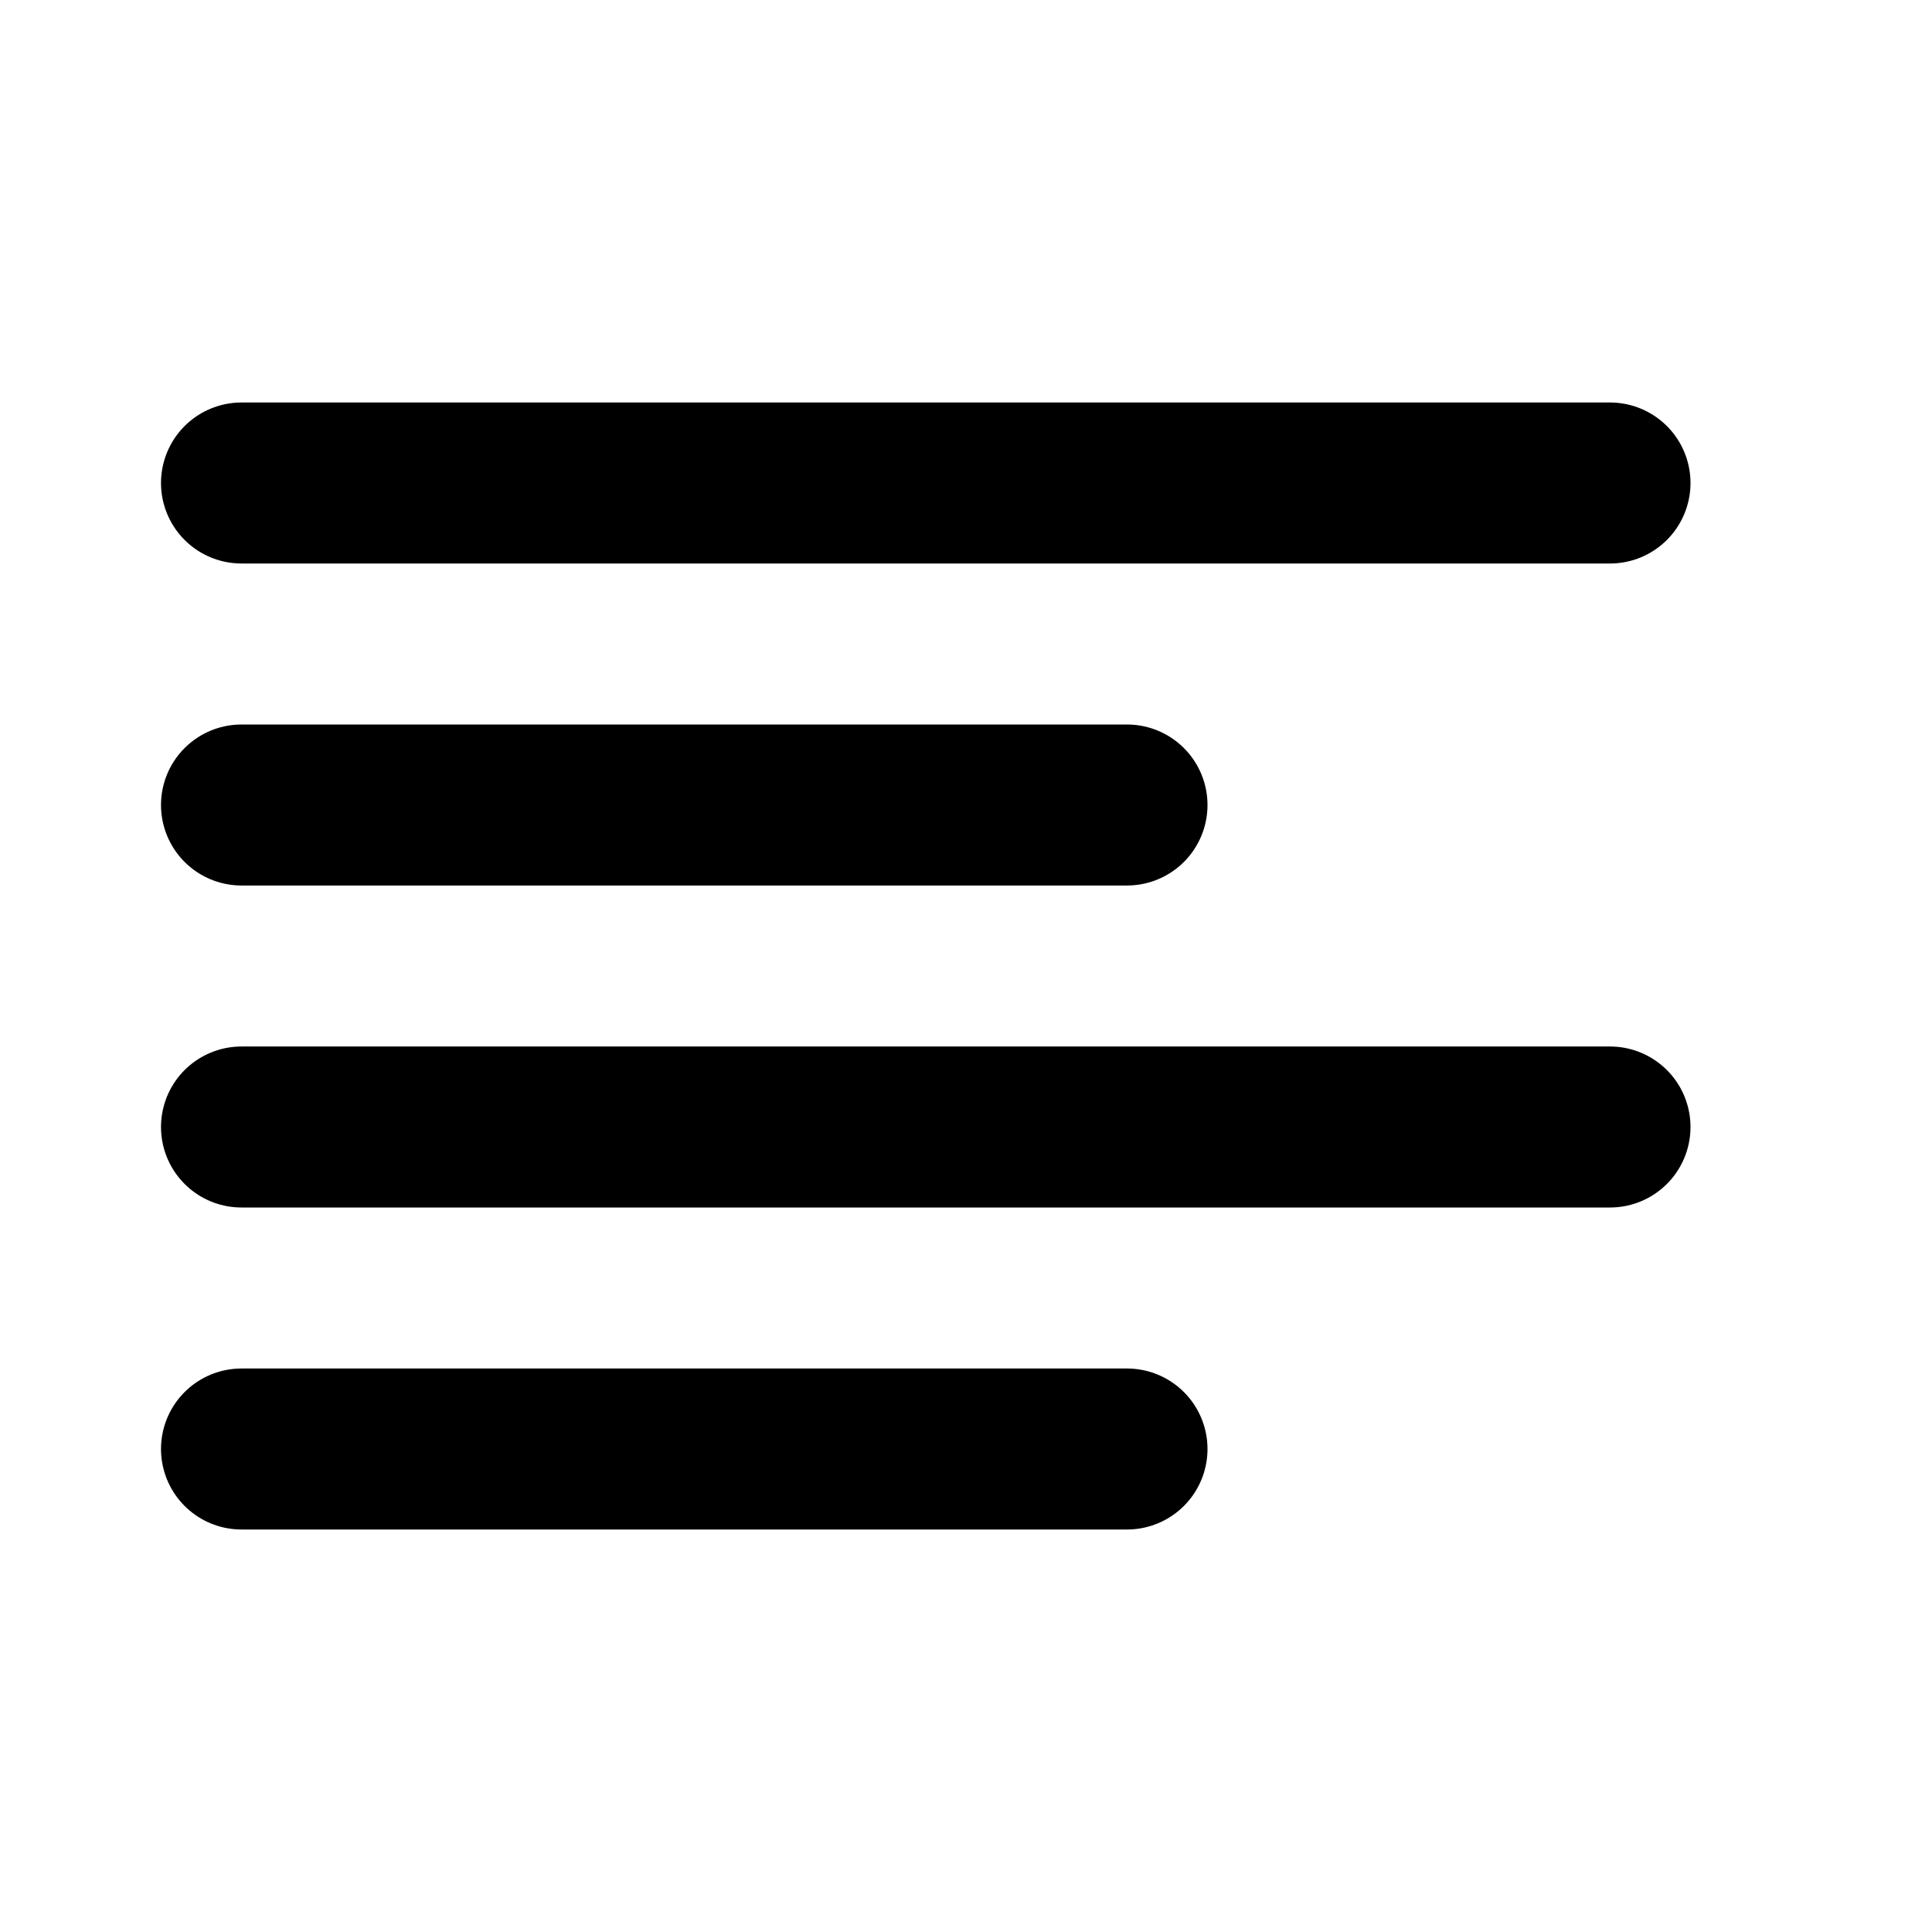<svg width="24" height="24" viewBox="0 0 24 24" fill="none" xmlns="http://www.w3.org/2000/svg">
<path d="M3 6H20" stroke="black" stroke-width="2" stroke-linecap="round" stroke-linejoin="round"/>
<path d="M3 10H14" stroke="black" stroke-width="2" stroke-linecap="round" stroke-linejoin="round"/>
<path d="M3 14H20" stroke="black" stroke-width="2" stroke-linecap="round" stroke-linejoin="round"/>
<path d="M3 18H14" stroke="black" stroke-width="2" stroke-linecap="round" stroke-linejoin="round"/>
</svg>
